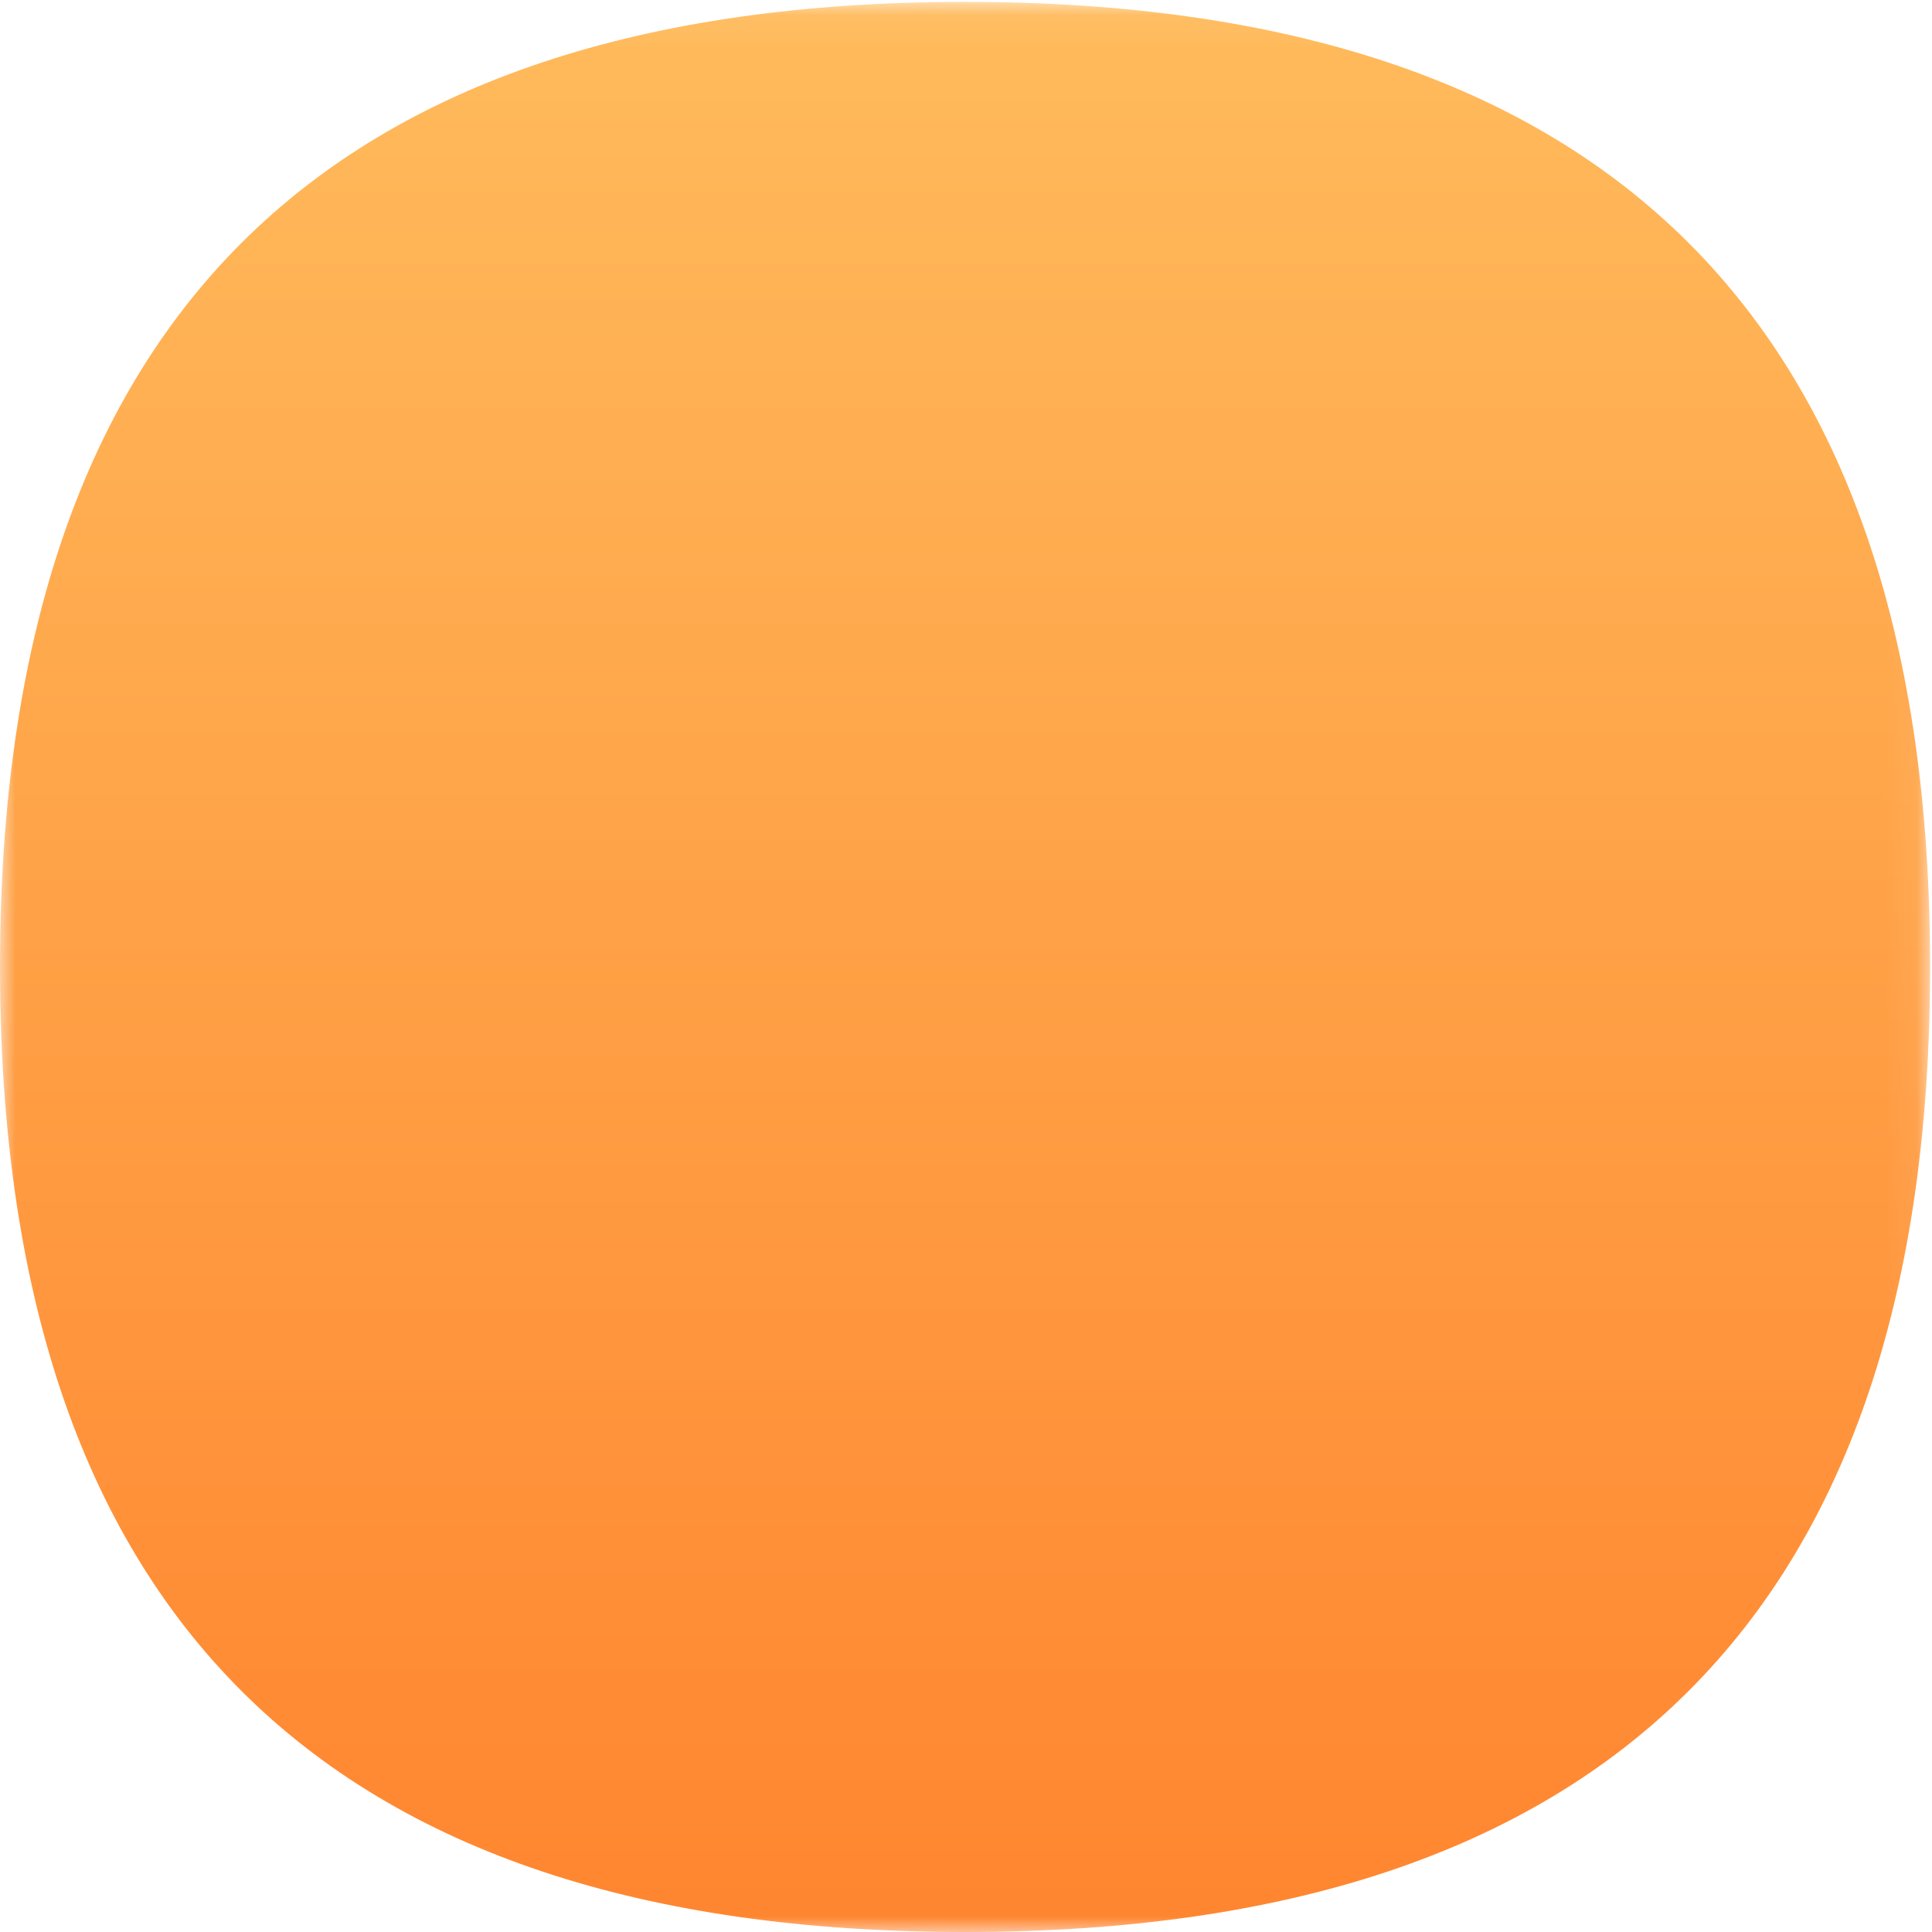 <?xml version="1.0" encoding="UTF-8"?>
<svg width="62px" height="62px" viewBox="0 0 62 62" version="1.1" xmlns="http://www.w3.org/2000/svg" xmlns:xlink="http://www.w3.org/1999/xlink">
    <!-- Generator: Sketch 64 (93537) - https://sketch.com -->
    <title>编组</title>
    <desc>Created with Sketch.</desc>
    <defs>
        <polygon id="path-1" points="0.005 0.06 61.939 0.06 61.939 62 0.005 62"></polygon>
        <linearGradient x1="50%" y1="0%" x2="50%" y2="100%" id="linearGradient-3">
            <stop stop-color="#FFBB5C" offset="0%"></stop>
            <stop stop-color="#FF852F" offset="100%"></stop>
        </linearGradient>
    </defs>
    <g id="页面-1" stroke="none" stroke-width="1" fill="none" fill-rule="evenodd">
        <g id="首页备份-8" transform="translate(-264, -891)">
            <g id="tuandui-(1)备份-2" transform="translate(264, 891)">
                <g id="编组">
                    <mask id="mask-2" fill="white">
                        <use xlink:href="#path-1"></use>
                    </mask>
                    <g id="Clip-2"></g>
                    <path d="M30.97,0.06 C51.616,0.06 61.939,10.384 61.939,31.03 C61.939,51.677 51.616,62 30.97,62 C10.323,62 0,51.677 0,31.03 C0,10.384 10.323,0.06 30.97,0.06 Z" id="Fill-1" fill="url(#linearGradient-3)" mask="url(#mask-2)"></path>
                </g>
            </g>
        </g>
    </g>
</svg>